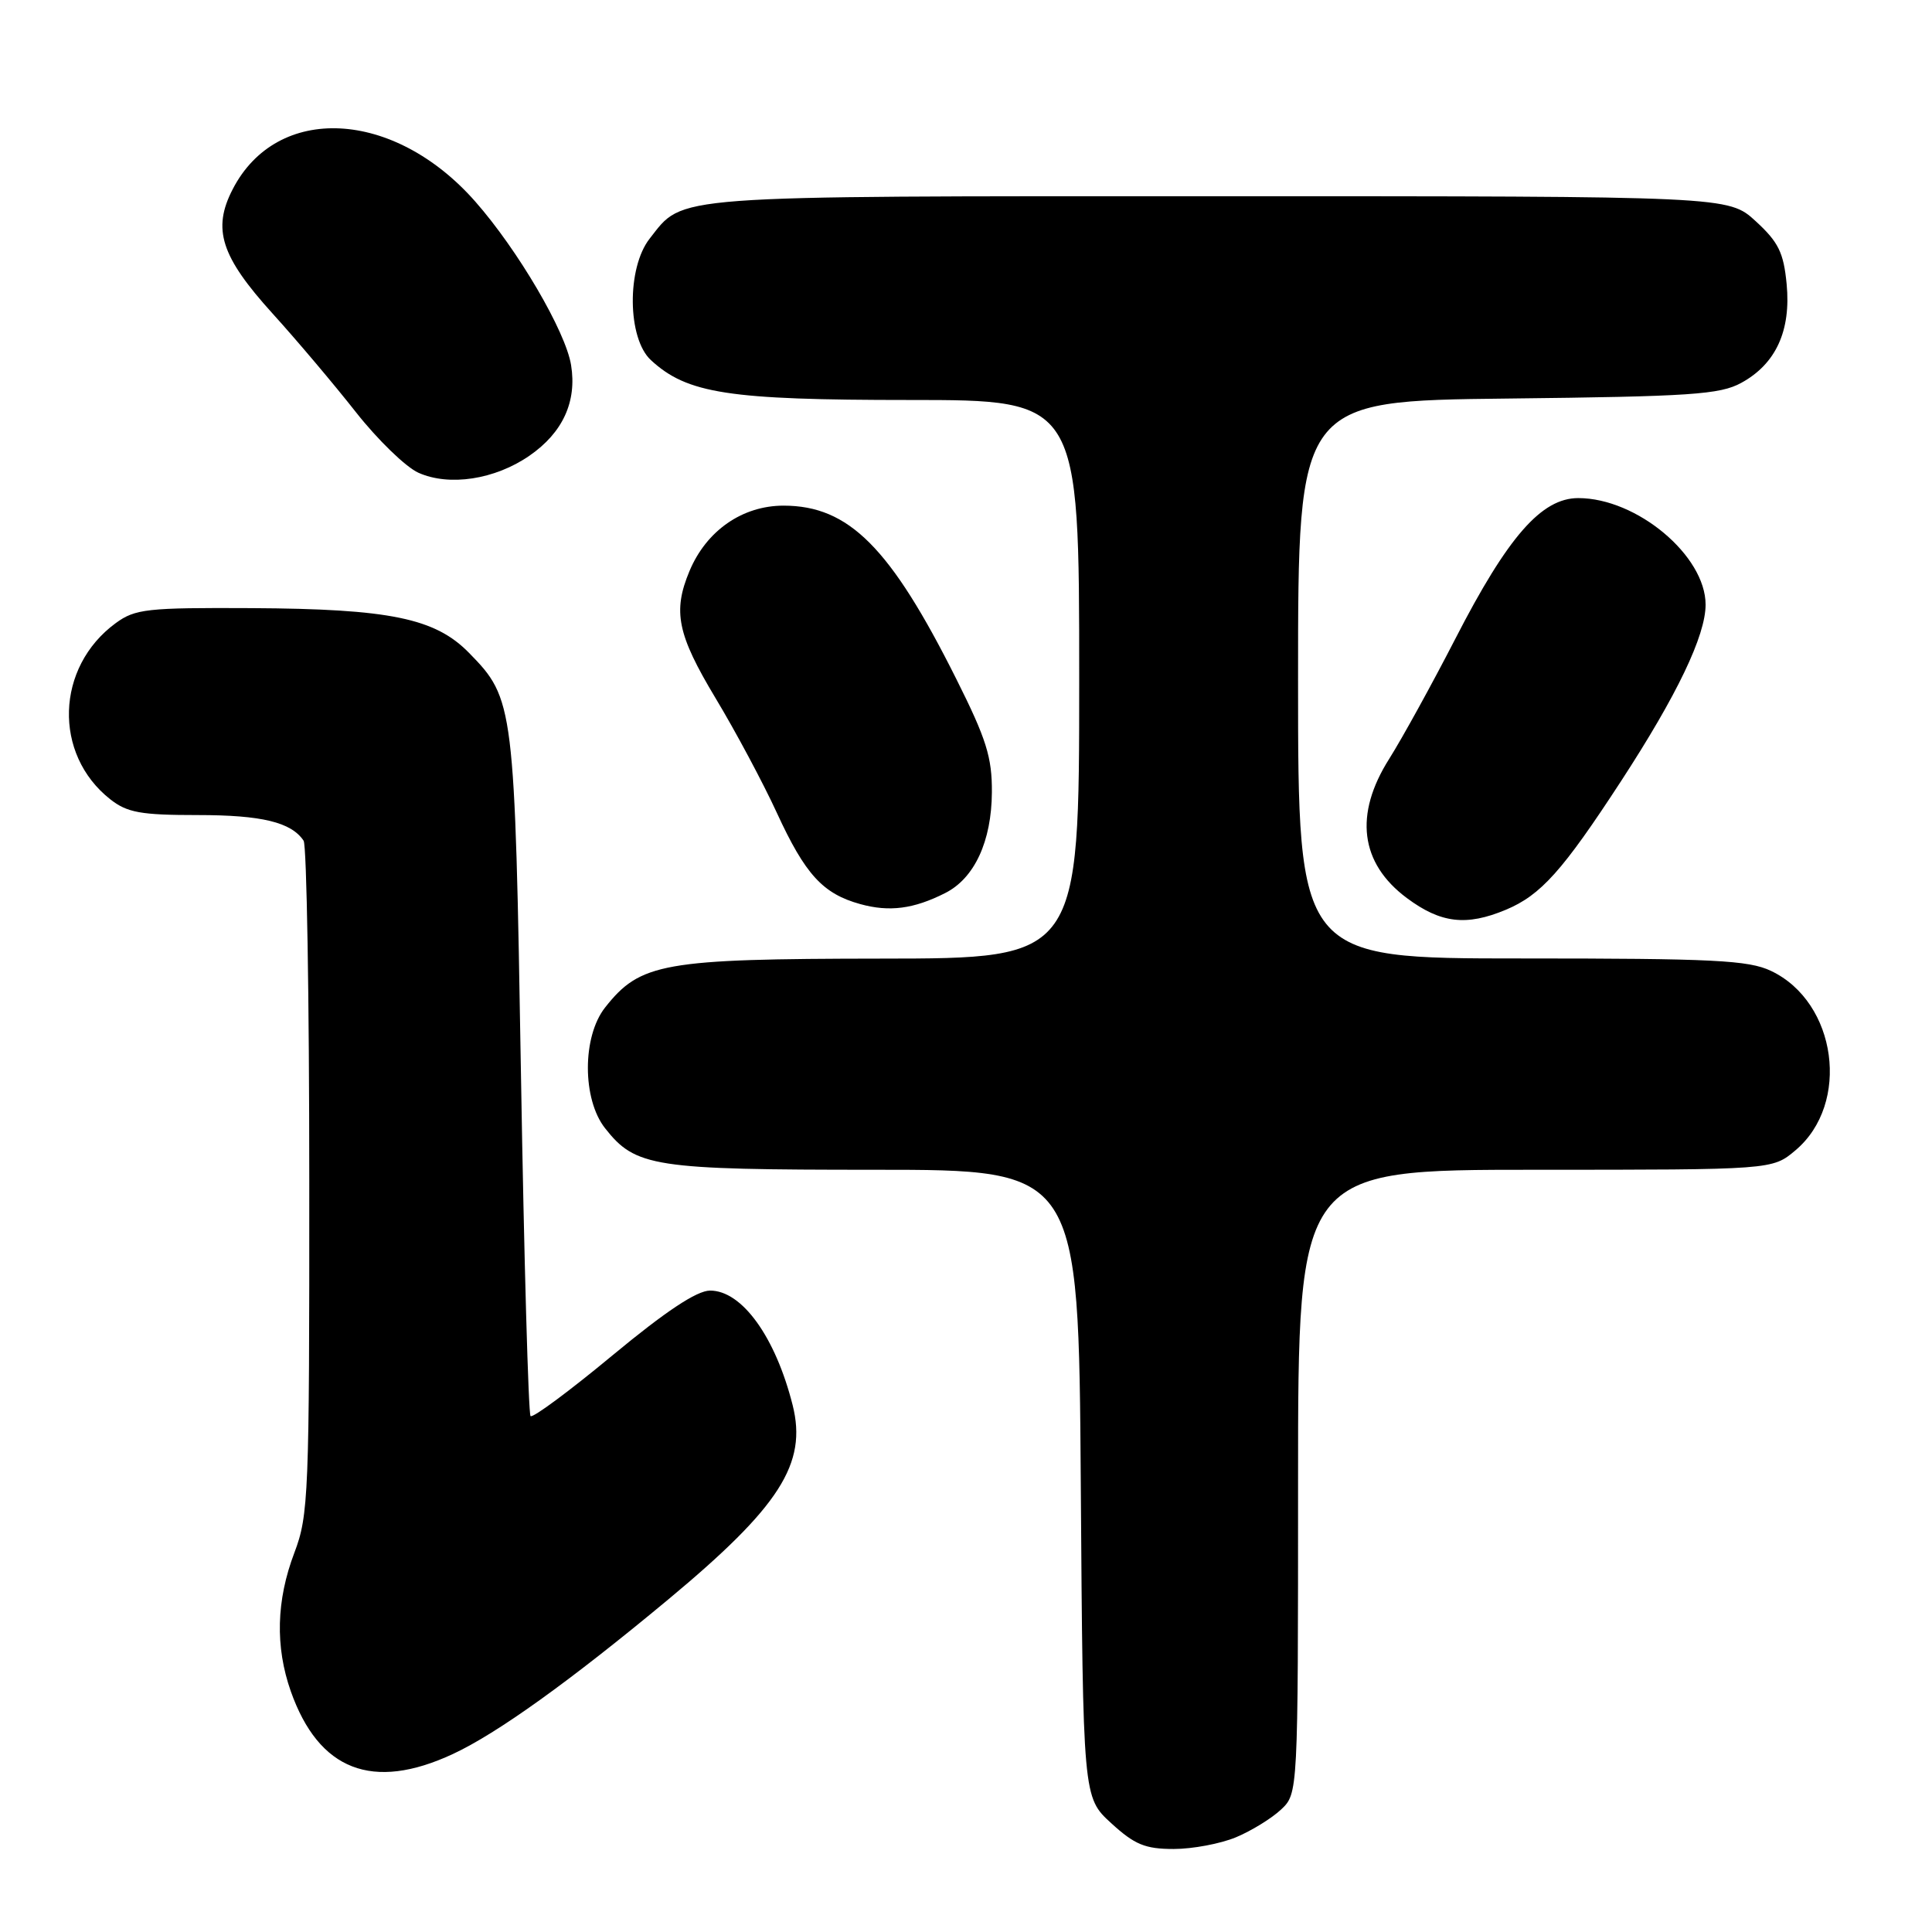 <?xml version="1.0" encoding="UTF-8" standalone="no"?>
<!DOCTYPE svg PUBLIC "-//W3C//DTD SVG 1.1//EN" "http://www.w3.org/Graphics/SVG/1.1/DTD/svg11.dtd" >
<svg xmlns="http://www.w3.org/2000/svg" xmlns:xlink="http://www.w3.org/1999/xlink" version="1.1" viewBox="0 0 256 256">
 <g >
 <path fill="currentColor"
d=" M 163.77 243.45 C 165.81 242.60 168.49 240.95 169.74 239.78 C 172.00 237.65 172.00 237.65 172.00 196.33 C 172.00 155.00 172.00 155.00 203.42 155.00 C 234.85 155.00 234.85 155.00 237.90 152.43 C 245.24 146.26 243.41 132.80 234.67 128.65 C 231.69 127.23 227.03 127.00 201.60 127.00 C 172.00 127.00 172.00 127.00 172.00 90.06 C 172.00 53.12 172.00 53.12 199.75 52.81 C 224.02 52.54 227.91 52.28 230.73 50.73 C 235.31 48.23 237.33 43.82 236.74 37.65 C 236.34 33.46 235.65 32.07 232.64 29.31 C 229.03 26.00 229.03 26.00 161.47 26.00 C 87.95 26.00 90.66 25.80 86.09 31.61 C 83.03 35.50 83.12 44.84 86.25 47.72 C 91.06 52.16 96.53 53.00 120.53 53.00 C 143.00 53.00 143.00 53.00 143.00 90.00 C 143.00 127.00 143.00 127.00 116.75 127.02 C 87.83 127.05 84.84 127.58 80.17 133.51 C 77.14 137.36 77.14 145.64 80.17 149.49 C 84.22 154.64 86.58 155.00 115.93 155.00 C 142.92 155.00 142.92 155.00 143.21 196.58 C 143.50 238.16 143.50 238.16 147.24 241.58 C 150.34 244.42 151.74 245.00 155.52 245.00 C 158.02 245.00 161.73 244.30 163.77 243.45 Z  M 60.00 232.42 C 65.88 229.69 75.54 222.75 88.53 211.95 C 103.33 199.64 106.98 193.94 105.03 186.19 C 102.75 177.15 98.31 170.99 94.08 171.01 C 92.32 171.02 88.21 173.75 81.16 179.59 C 75.48 184.30 70.59 187.93 70.30 187.64 C 70.02 187.35 69.44 166.95 69.03 142.31 C 68.21 93.27 68.13 92.62 62.15 86.51 C 57.66 81.92 51.66 80.68 33.33 80.58 C 19.48 80.51 17.91 80.68 15.33 82.57 C 7.37 88.40 7.02 99.94 14.61 105.91 C 16.86 107.68 18.66 108.00 26.20 108.00 C 34.69 108.00 38.60 108.95 40.23 111.40 C 40.64 112.00 40.98 132.30 40.98 156.50 C 41.00 198.10 40.89 200.79 39.00 205.76 C 36.61 212.06 36.45 218.19 38.53 224.10 C 42.24 234.60 49.37 237.37 60.00 232.42 Z  M 199.53 120.55 C 204.17 118.61 207.05 115.39 214.80 103.50 C 222.22 92.11 226.00 84.22 226.00 80.12 C 226.00 73.63 216.89 66.00 209.13 66.00 C 204.25 66.00 199.79 71.11 192.84 84.64 C 189.72 90.70 185.78 97.85 184.09 100.53 C 179.40 107.92 180.21 114.38 186.42 119.00 C 190.91 122.34 194.29 122.74 199.53 120.55 Z  M 125.23 118.34 C 129.12 116.39 131.39 111.48 131.43 104.98 C 131.46 100.35 130.70 97.92 126.72 89.98 C 117.99 72.53 112.48 67.01 103.83 67.00 C 98.37 67.00 93.60 70.31 91.36 75.67 C 89.12 81.03 89.75 84.07 94.81 92.50 C 97.46 96.90 101.11 103.73 102.93 107.69 C 106.70 115.88 109.03 118.43 114.00 119.80 C 117.84 120.86 121.06 120.45 125.23 118.34 Z  M 70.16 60.38 C 74.57 57.33 76.46 53.22 75.67 48.37 C 74.95 43.91 68.61 33.10 62.97 26.70 C 52.18 14.45 36.71 13.67 30.83 25.08 C 28.10 30.36 29.27 33.99 36.13 41.56 C 39.35 45.11 44.32 51.00 47.18 54.64 C 50.05 58.28 53.76 61.88 55.44 62.64 C 59.52 64.47 65.58 63.55 70.16 60.38 Z "/>
</g>
</svg>